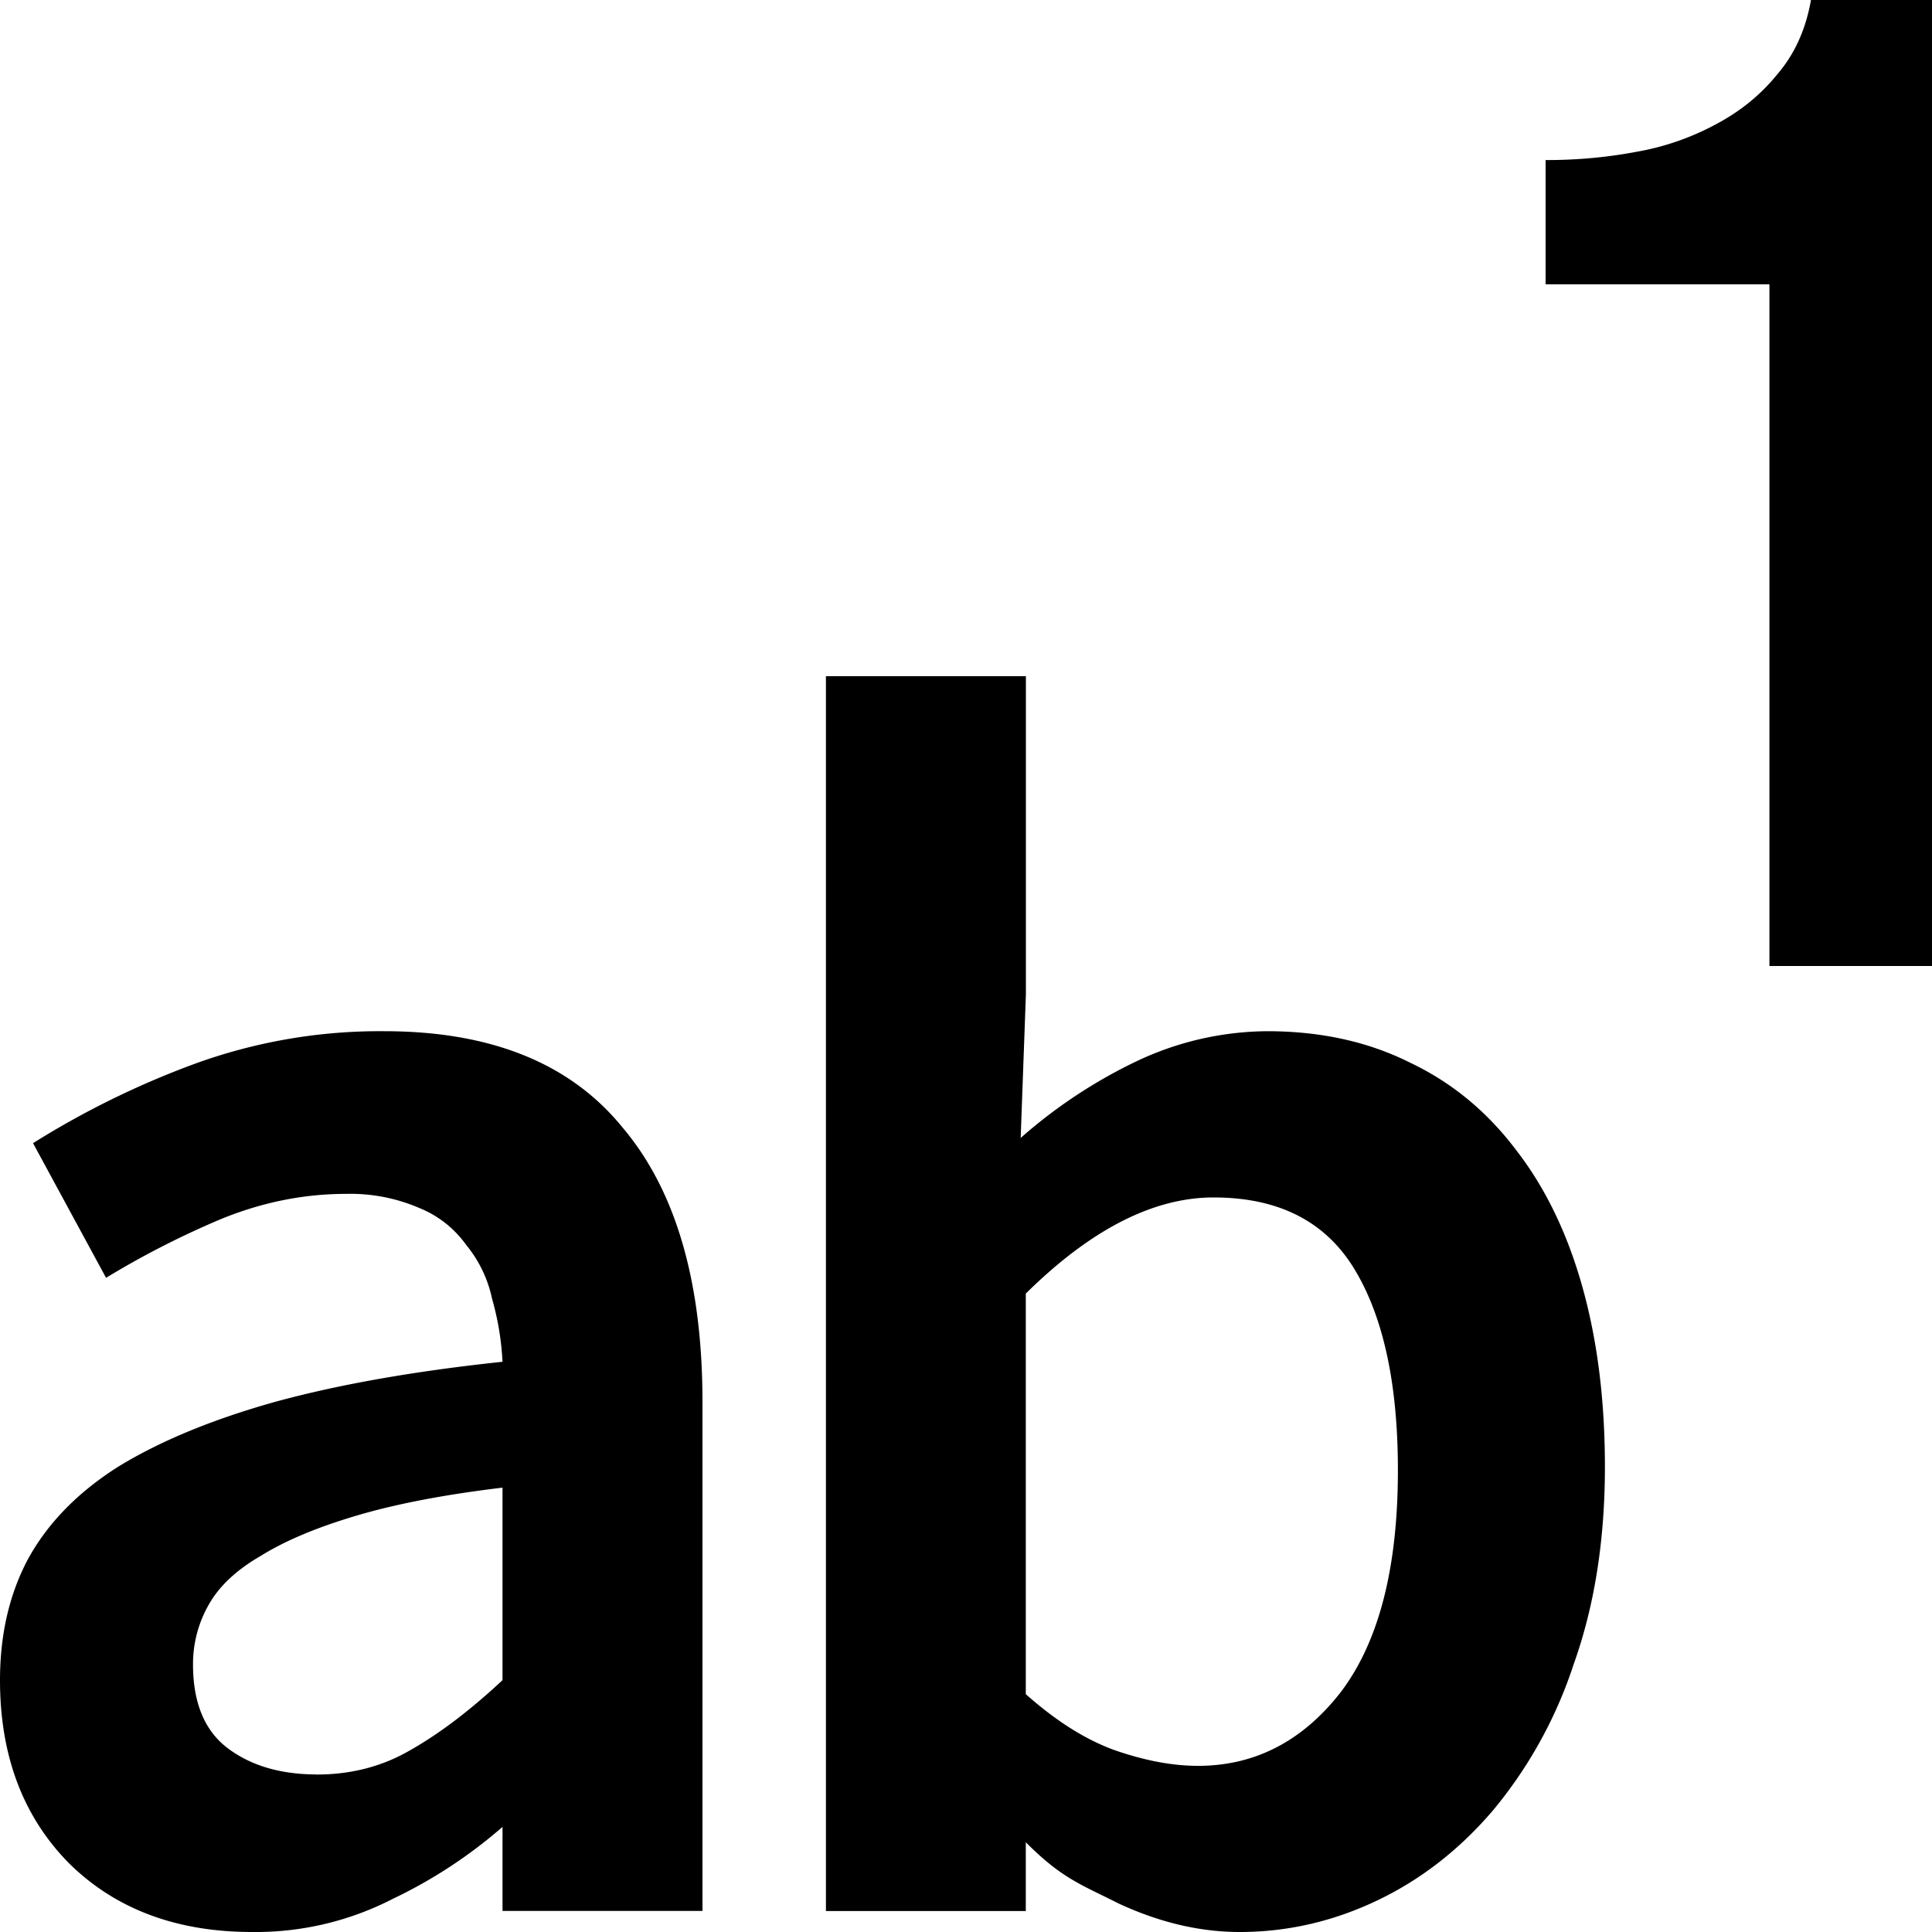<svg xmlns="http://www.w3.org/2000/svg" viewBox="0 0 20 20">
  <path d="M16.943 1.571q-.459.087-.943.086v1.286h2.317V10H20V0h-1.253q-.08.458-.35.771-.255.315-.633.515a2.7 2.7 0 0 1-.821.285M12.833 20q-.612 0-1.242-.29l-.168-.083c-.3-.146-.487-.238-.804-.556v.712H8.55V7h2.07v3.295l-.054 1.485a5.2 5.2 0 0 1 1.206-.797 3.2 3.2 0 0 1 1.35-.308q.828.001 1.476.326.648.308 1.098.906.45.58.684 1.412.234.833.234 1.865 0 1.14-.324 2.046a4.6 4.6 0 0 1-.828 1.503q-.522.615-1.206.941T12.833 20m-.432-1.72q.882 0 1.476-.76.594-.78.594-2.3 0-1.34-.45-2.082t-1.458-.742q-.936 0-1.944.995v4.147q.468.416.918.579.468.163.864.163M2.61 20q-1.17 0-1.89-.706Q0 18.569 0 17.393q0-.707.288-1.25.306-.561.936-.96.648-.397 1.62-.67.99-.271 2.358-.416a2.9 2.9 0 0 0-.108-.652 1.3 1.3 0 0 0-.27-.56 1.1 1.1 0 0 0-.486-.381 1.8 1.8 0 0 0-.756-.145q-.648 0-1.278.254a9 9 0 0 0-1.206.615l-.756-1.394a9 9 0 0 1 1.656-.815 5.6 5.6 0 0 1 1.98-.344q1.656 0 2.466.996.828.978.828 2.843v5.268h-2.07v-.87a5 5 0 0 1-1.134.744A3.1 3.1 0 0 1 2.61 20m.666-1.63q.54 0 .972-.253.45-.254.954-.724V15.4q-.9.108-1.512.29-.612.181-.99.416-.378.218-.54.507a1.24 1.24 0 0 0-.162.616q0 .597.36.869.36.27.918.271"/>
</svg>

